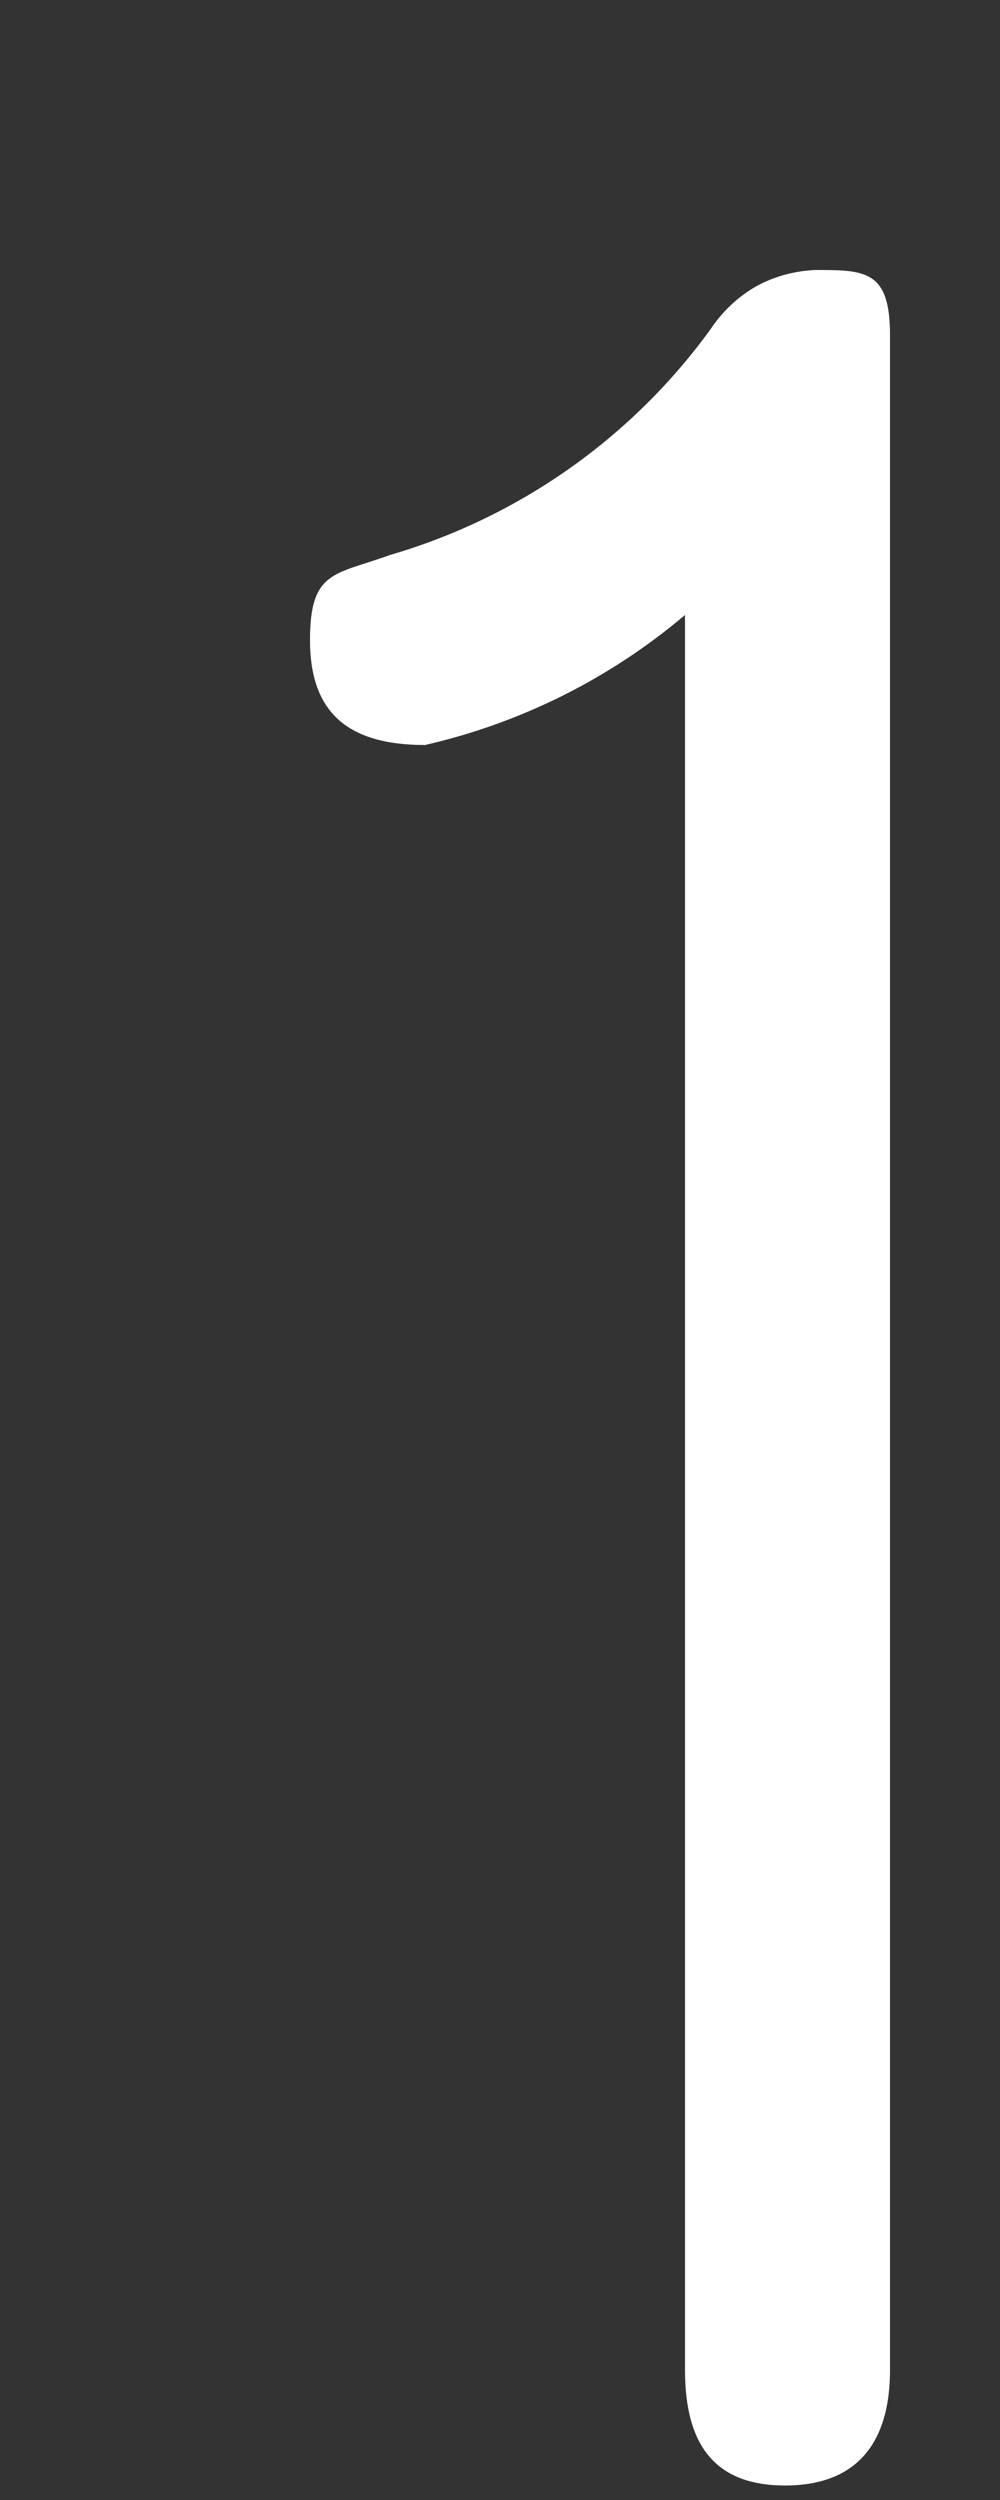 <svg width="2" height="5" viewBox="0 0 2 5" fill="none" xmlns="http://www.w3.org/2000/svg">
<rect x="0" y="0" width="2" height="5" fill="#333333" stroke="none"/>
<path d="M1.78 4.74C1.78 4.89 1.71 4.971 1.57 4.971C1.43 4.971 1.37 4.89 1.37 4.74V1.23C1.22 1.357 1.042 1.446 0.85 1.49C0.69 1.49 0.62 1.42 0.62 1.28C0.62 1.14 0.67 1.15 0.78 1.11C1.037 1.035 1.262 0.877 1.42 0.66C1.443 0.625 1.474 0.595 1.51 0.574C1.547 0.553 1.588 0.542 1.63 0.54C1.73 0.54 1.78 0.54 1.78 0.67V4.74Z" fill="white"/>
</svg>

